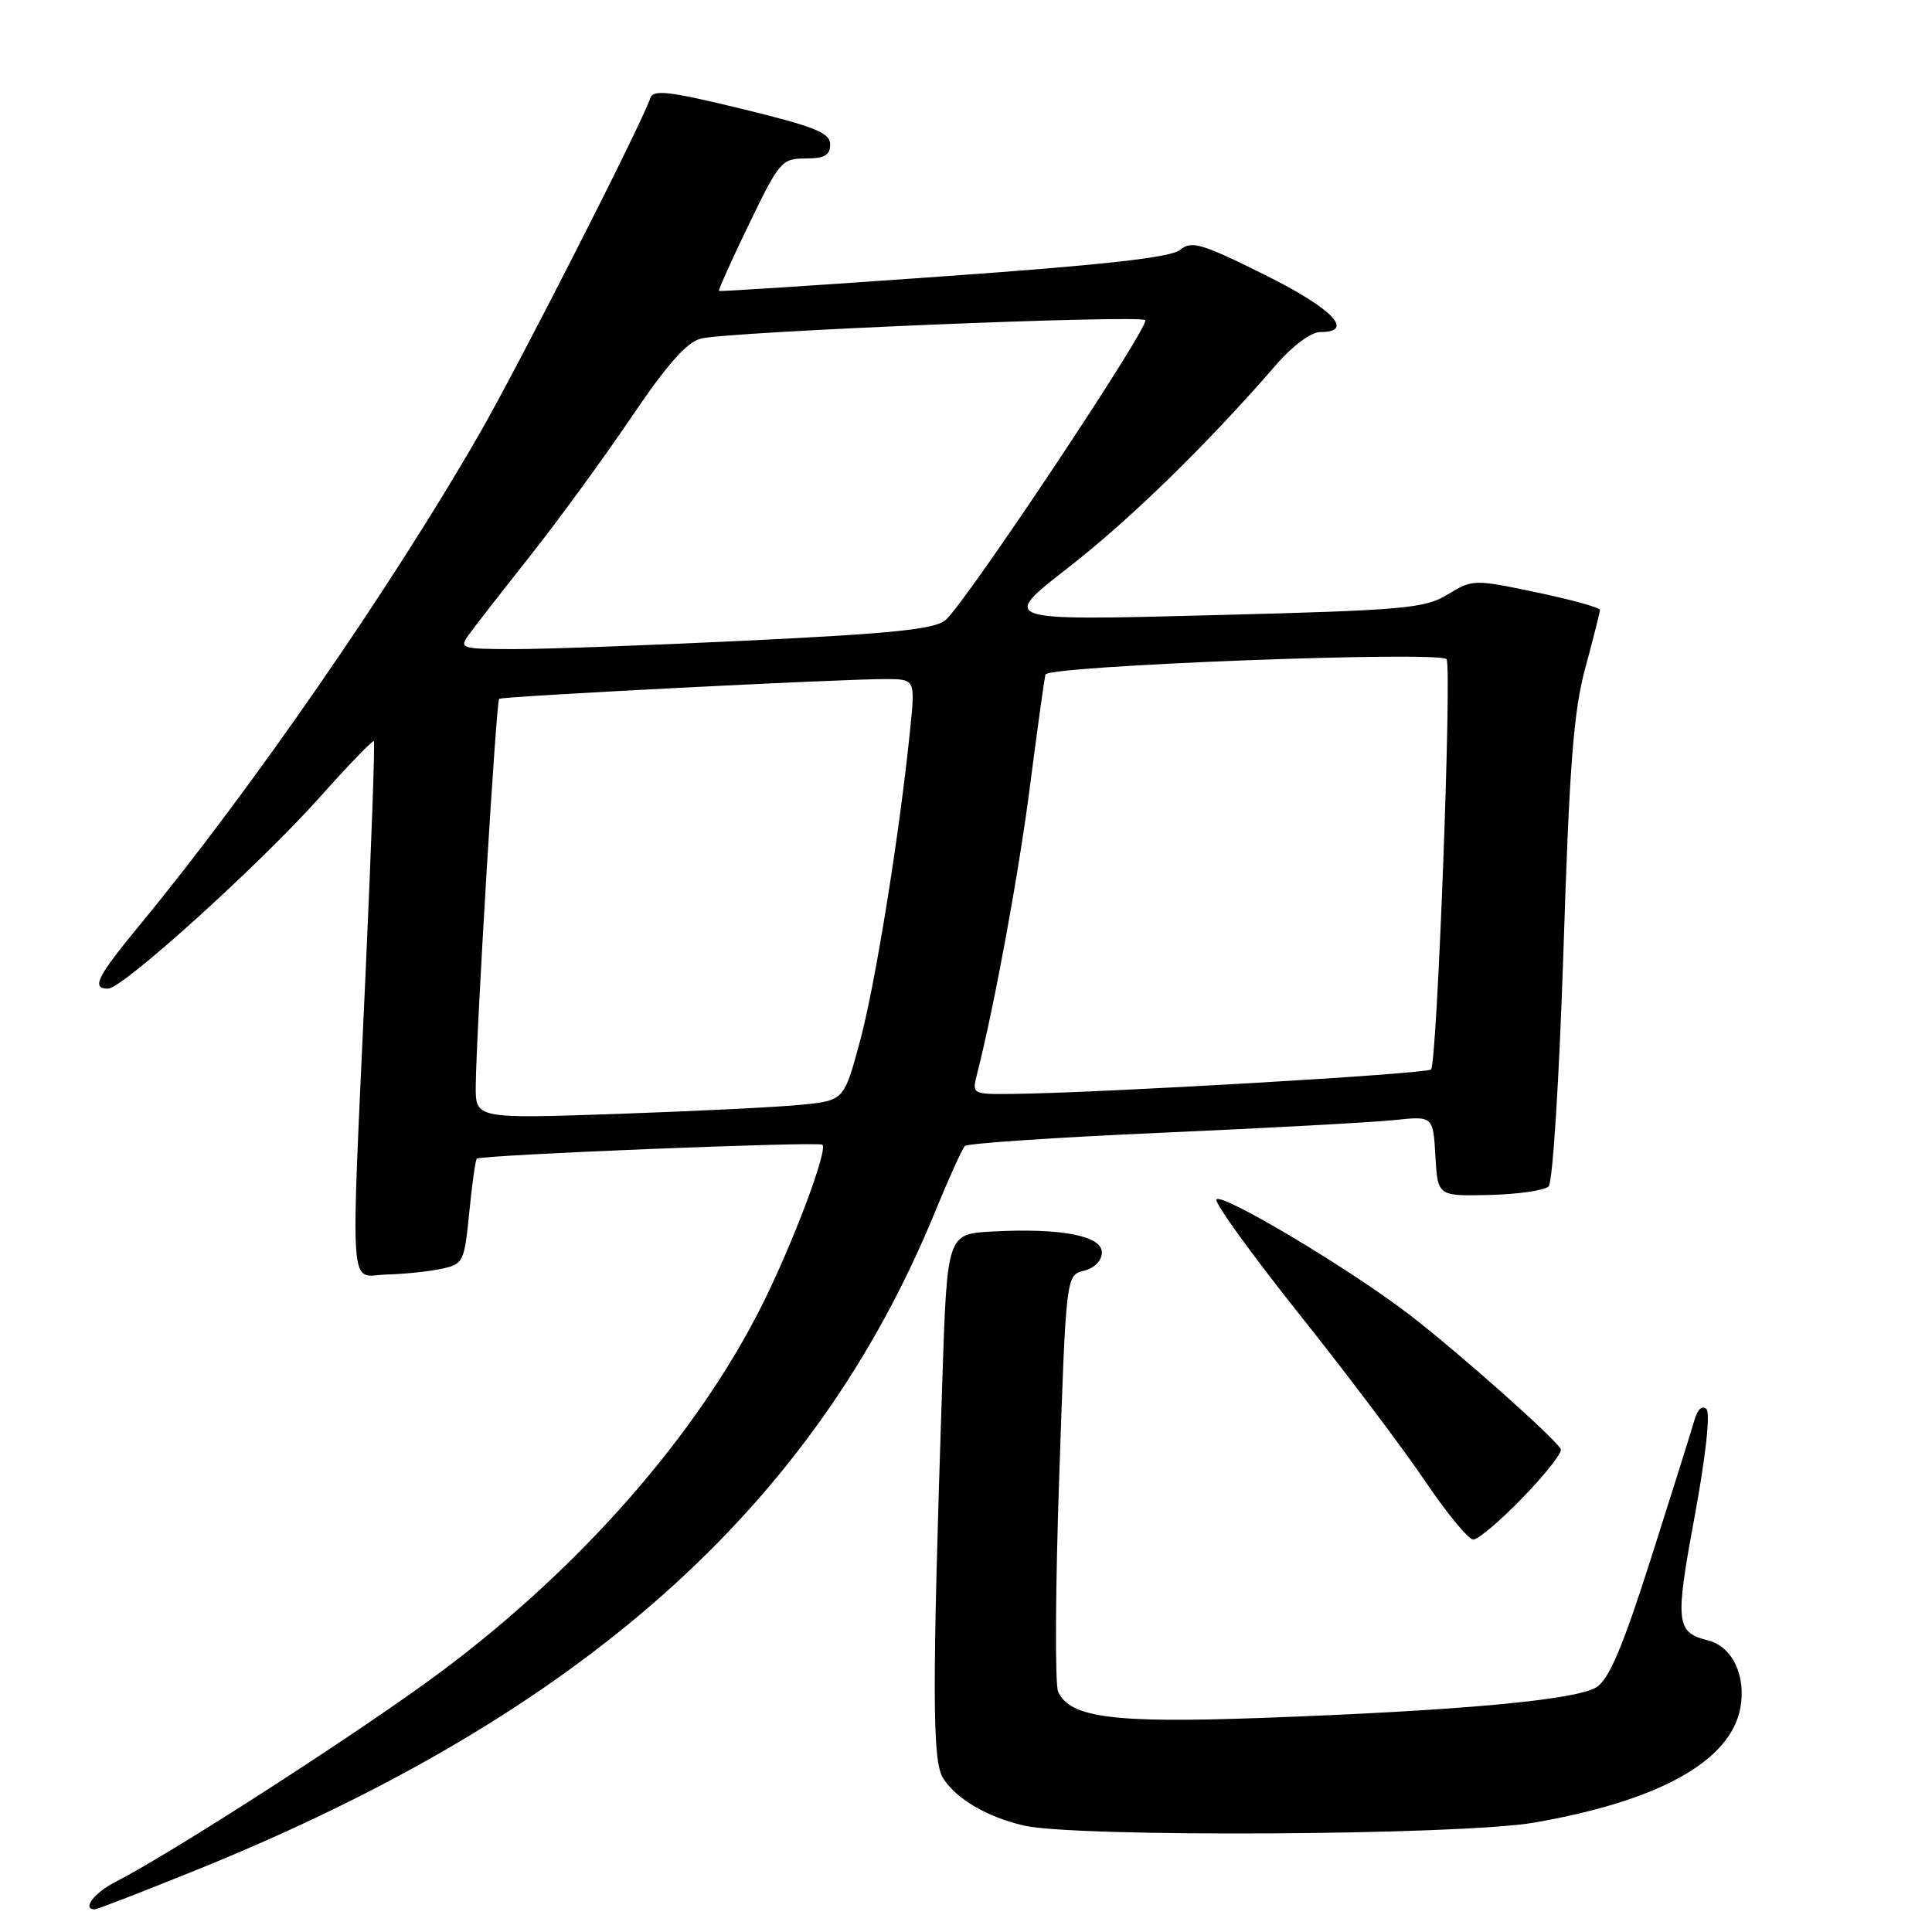 <?xml version="1.0" encoding="UTF-8" standalone="no"?>
<!DOCTYPE svg PUBLIC "-//W3C//DTD SVG 1.1//EN" "http://www.w3.org/Graphics/SVG/1.1/DTD/svg11.dtd" >
<svg xmlns="http://www.w3.org/2000/svg" xmlns:xlink="http://www.w3.org/1999/xlink" version="1.1" viewBox="0 0 256 256">
 <g >
 <path fill="currentColor"
d=" M 25.81 247.87 C 77.00 227.20 107.91 199.68 123.93 160.50 C 125.73 156.10 127.50 152.21 127.85 151.85 C 128.21 151.50 139.97 150.71 154.00 150.09 C 168.03 149.47 181.84 148.72 184.70 148.42 C 189.89 147.87 189.89 147.87 190.20 153.18 C 190.50 158.50 190.50 158.50 197.36 158.34 C 201.14 158.25 204.66 157.74 205.20 157.20 C 205.75 156.65 206.61 142.89 207.17 125.86 C 207.96 101.24 208.51 94.17 210.08 88.44 C 211.13 84.55 212.00 81.12 212.00 80.81 C 212.00 80.51 208.22 79.46 203.59 78.49 C 195.30 76.75 195.13 76.76 191.84 78.76 C 188.78 80.63 186.18 80.86 160.50 81.52 C 132.50 82.25 132.50 82.25 141.50 75.25 C 149.77 68.82 159.93 58.91 169.18 48.24 C 171.29 45.80 173.73 44.00 174.93 44.00 C 179.61 44.00 176.57 40.88 167.54 36.39 C 159.22 32.26 157.87 31.86 156.39 33.10 C 155.17 34.11 146.49 35.09 125.10 36.61 C 108.82 37.77 95.40 38.65 95.27 38.55 C 95.15 38.46 96.94 34.47 99.25 29.69 C 103.26 21.39 103.60 21.00 106.73 21.00 C 109.25 21.00 110.00 20.57 110.00 19.14 C 110.00 17.60 108.02 16.80 98.32 14.43 C 88.65 12.08 86.56 11.83 86.17 13.00 C 85.03 16.41 68.75 48.40 63.52 57.50 C 51.94 77.65 33.30 104.62 18.67 122.38 C 12.82 129.47 12.05 131.00 14.32 131.00 C 16.24 131.00 34.36 114.61 42.38 105.63 C 46.16 101.39 49.38 98.05 49.54 98.21 C 49.70 98.37 49.20 112.22 48.44 129.00 C 46.44 172.97 46.17 169.02 51.25 168.88 C 53.59 168.82 56.85 168.48 58.50 168.12 C 61.39 167.51 61.53 167.23 62.18 160.65 C 62.55 156.89 63.00 153.68 63.18 153.53 C 63.73 153.03 108.47 151.23 108.97 151.68 C 109.73 152.37 105.03 164.85 100.94 173.00 C 92.37 190.10 77.04 207.61 58.50 221.47 C 48.37 229.04 22.92 245.47 15.25 249.39 C 12.46 250.82 10.83 253.00 12.56 253.00 C 12.86 253.00 18.83 250.69 25.81 247.87 Z  M 203.32 241.50 C 219.82 238.63 229.28 233.37 230.60 226.34 C 231.40 222.08 229.55 218.18 226.36 217.37 C 222.06 216.30 221.93 215.09 224.54 200.99 C 226.02 192.98 226.65 187.25 226.11 186.71 C 225.56 186.16 224.93 186.74 224.53 188.15 C 224.16 189.44 221.60 197.61 218.83 206.29 C 215.09 218.05 213.24 222.45 211.58 223.54 C 208.96 225.26 193.34 226.69 166.97 227.64 C 147.48 228.34 141.81 227.60 140.21 224.17 C 139.78 223.25 139.84 210.46 140.35 195.74 C 141.26 168.97 141.26 168.97 143.63 168.38 C 145.04 168.02 146.00 167.04 146.00 165.95 C 146.00 163.74 140.59 162.70 131.50 163.18 C 125.50 163.50 125.50 163.50 124.86 183.00 C 123.50 224.18 123.52 233.38 124.97 235.63 C 126.73 238.38 130.77 240.75 135.64 241.89 C 142.45 243.49 193.61 243.20 203.32 241.50 Z  M 201.76 198.45 C 204.72 195.40 206.99 192.52 206.82 192.05 C 206.39 190.88 193.40 179.32 186.83 174.26 C 178.96 168.18 161.56 157.81 161.18 158.96 C 161.00 159.50 165.97 166.37 172.23 174.22 C 178.49 182.08 185.96 191.99 188.83 196.25 C 191.71 200.51 194.58 204.00 195.22 204.00 C 195.86 204.00 198.81 201.50 201.76 198.45 Z  M 63.04 143.87 C 63.11 136.61 65.75 92.92 66.14 92.60 C 66.56 92.26 111.57 89.96 117.39 89.98 C 121.28 90.00 121.28 90.00 120.59 96.75 C 119.18 110.59 116.00 130.38 113.95 137.98 C 111.83 145.82 111.83 145.82 106.16 146.39 C 103.05 146.70 92.06 147.24 81.75 147.60 C 63.00 148.24 63.00 148.24 63.04 143.87 Z  M 129.48 142.25 C 131.79 133.18 135.03 115.51 136.51 103.92 C 137.46 96.54 138.37 90.00 138.53 89.38 C 138.85 88.21 190.56 86.23 191.67 87.34 C 192.42 88.09 190.43 140.91 189.62 141.71 C 189.03 142.30 145.65 144.83 134.14 144.95 C 128.78 145.00 128.78 145.00 129.48 142.25 Z  M 62.13 84.09 C 62.88 83.04 66.52 78.37 70.21 73.71 C 73.90 69.05 79.93 60.79 83.60 55.37 C 88.40 48.27 91.01 45.32 92.89 44.86 C 96.63 43.94 151.02 41.69 151.75 42.42 C 152.45 43.12 128.02 79.81 125.29 82.16 C 123.88 83.37 118.42 83.94 99.50 84.86 C 86.30 85.50 72.18 86.02 68.13 86.01 C 61.06 86.00 60.81 85.92 62.13 84.09 Z "/>
</g>
</svg>